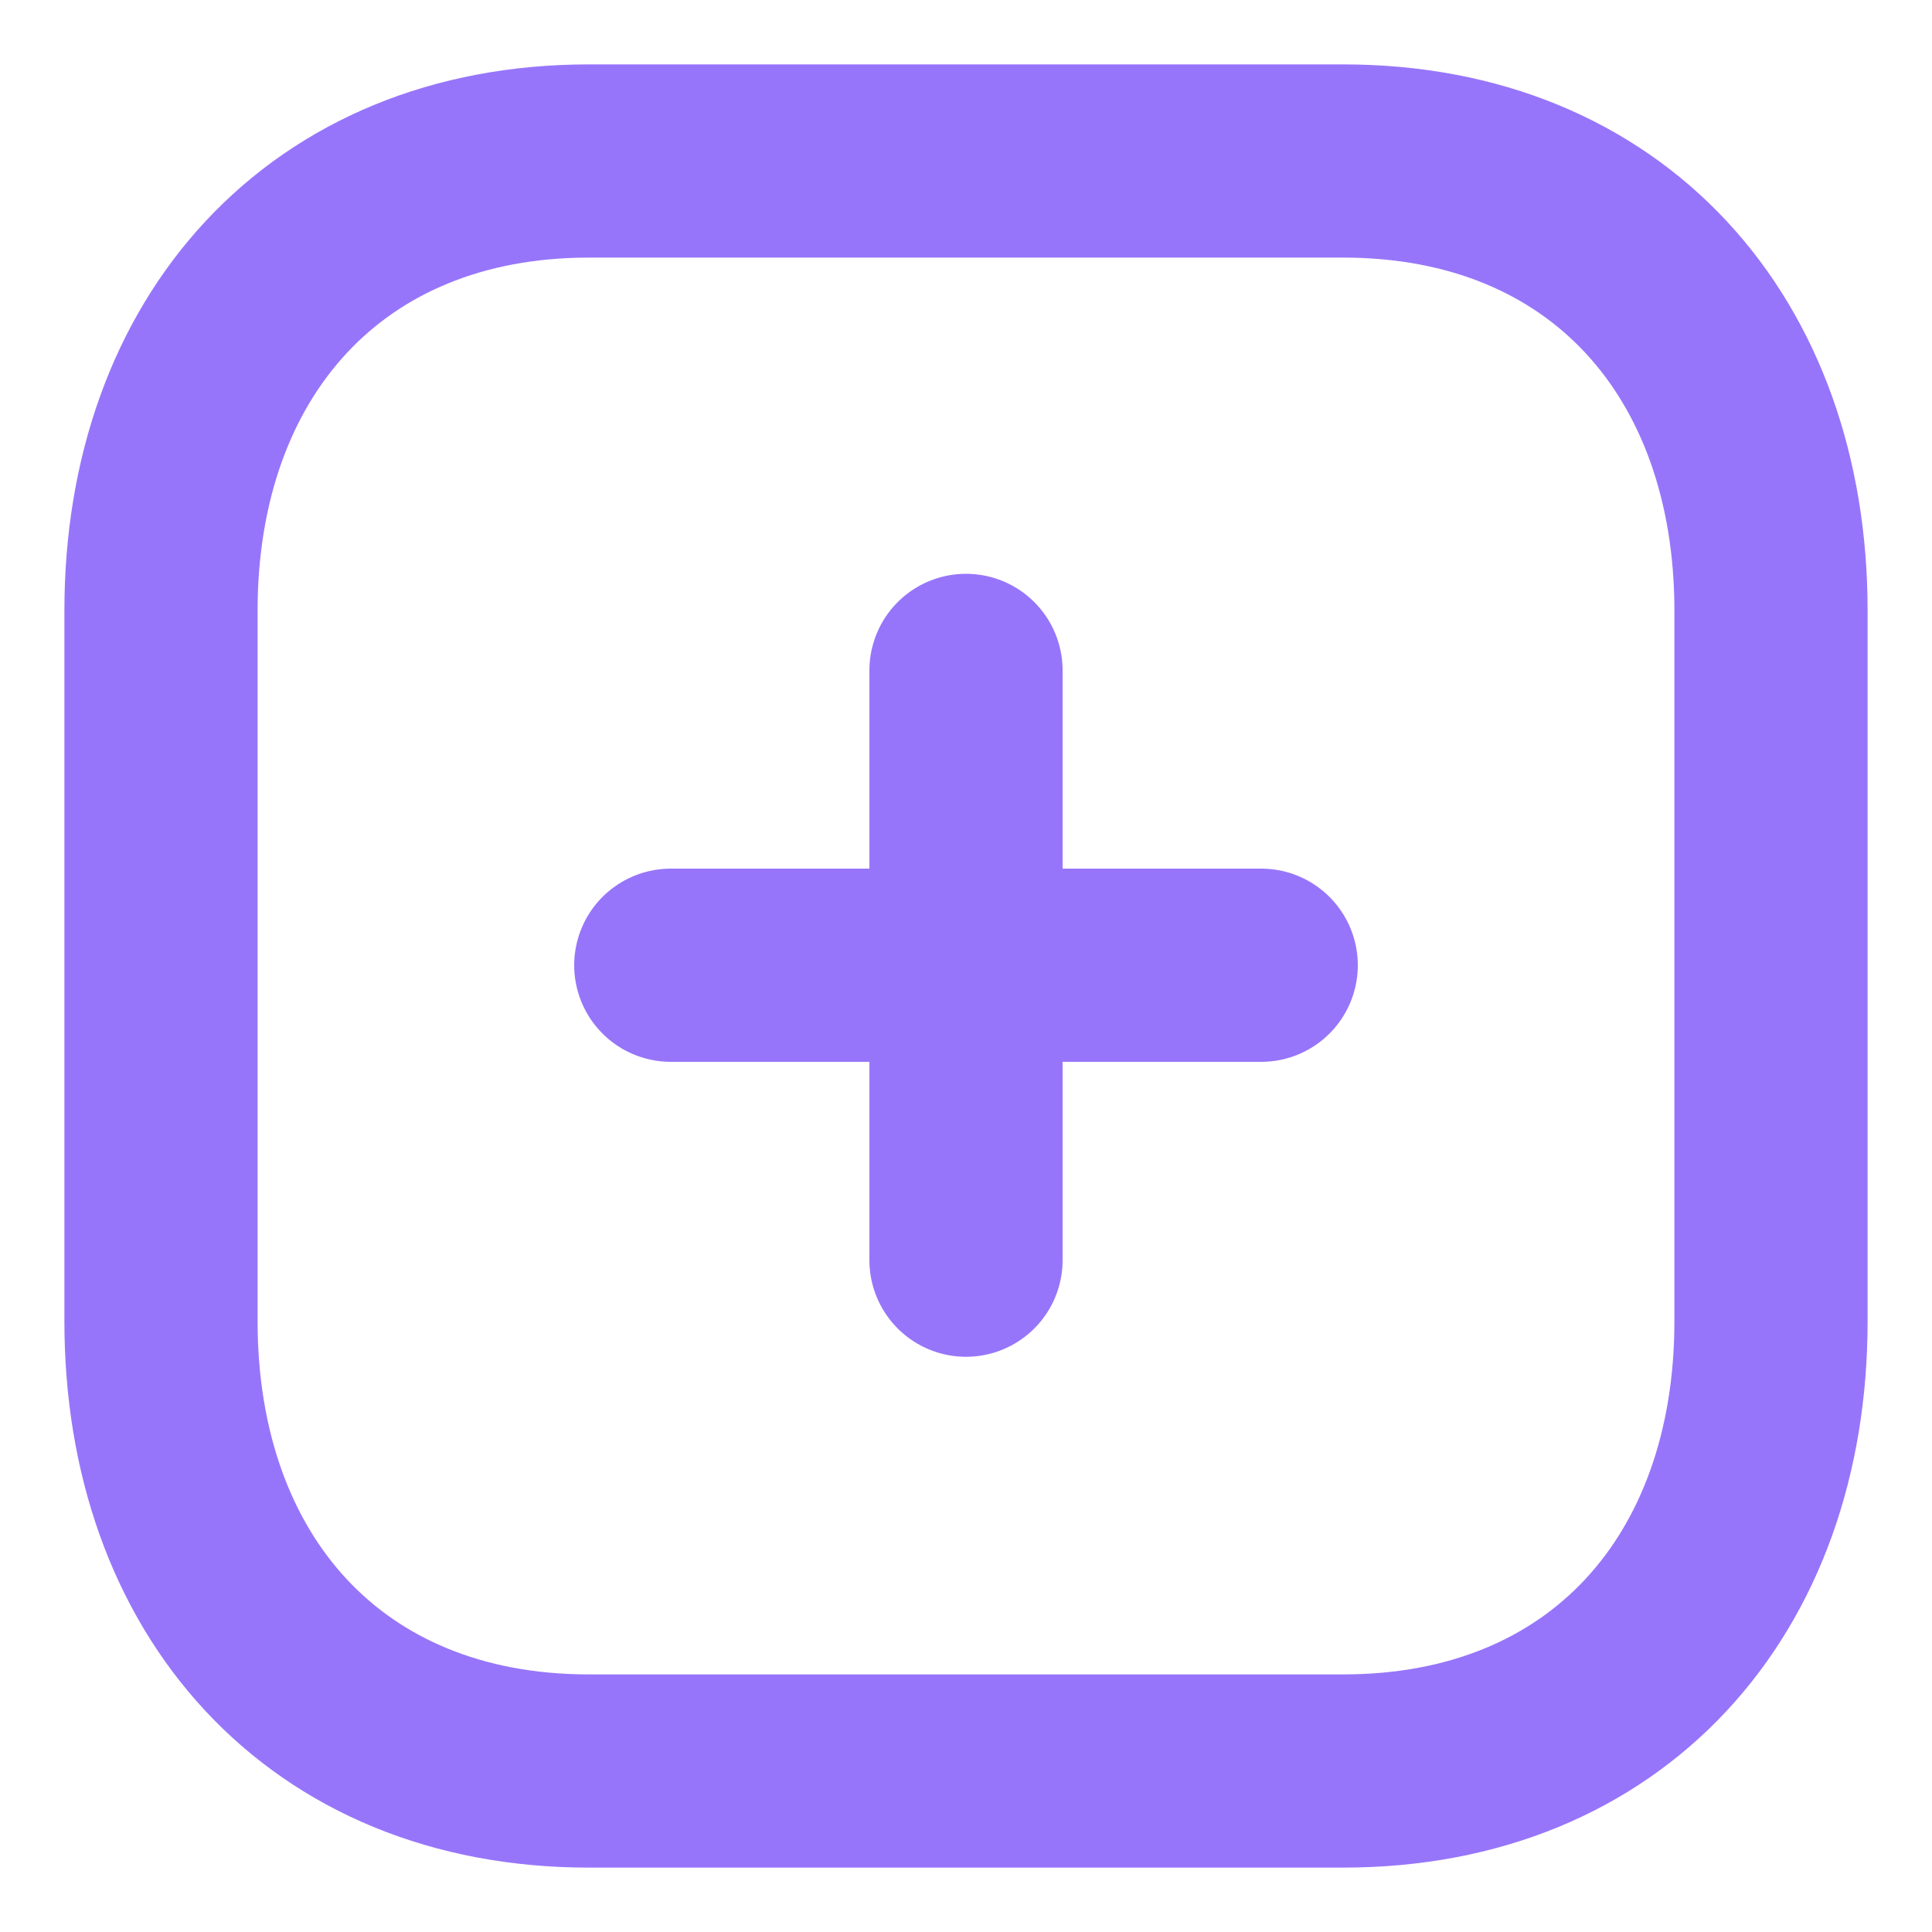 <svg width="15" height="15" viewBox="0 0 15 15" fill="none" xmlns="http://www.w3.org/2000/svg">
    <path d="M7.5 5.205V9.784" stroke="#9775FA" stroke-width="1.5" stroke-linecap="round" stroke-linejoin="round"/>
    <path d="M9.792 7.494H5.208" stroke="#9775FA" stroke-width="1.5" stroke-linecap="round" stroke-linejoin="round"/>
    <path fill-rule="evenodd" clip-rule="evenodd" d="M10.429 1.25H4.571C2.53 1.25 1.25 2.695 1.25 4.741V10.259C1.25 12.305 2.524 13.75 4.571 13.75H10.429C12.476 13.75 13.75 12.305 13.75 10.259V4.741C13.75 2.695 12.476 1.25 10.429 1.25Z" stroke="#9775FA" stroke-width="1.5" stroke-linecap="round" stroke-linejoin="round"/>
</svg>
